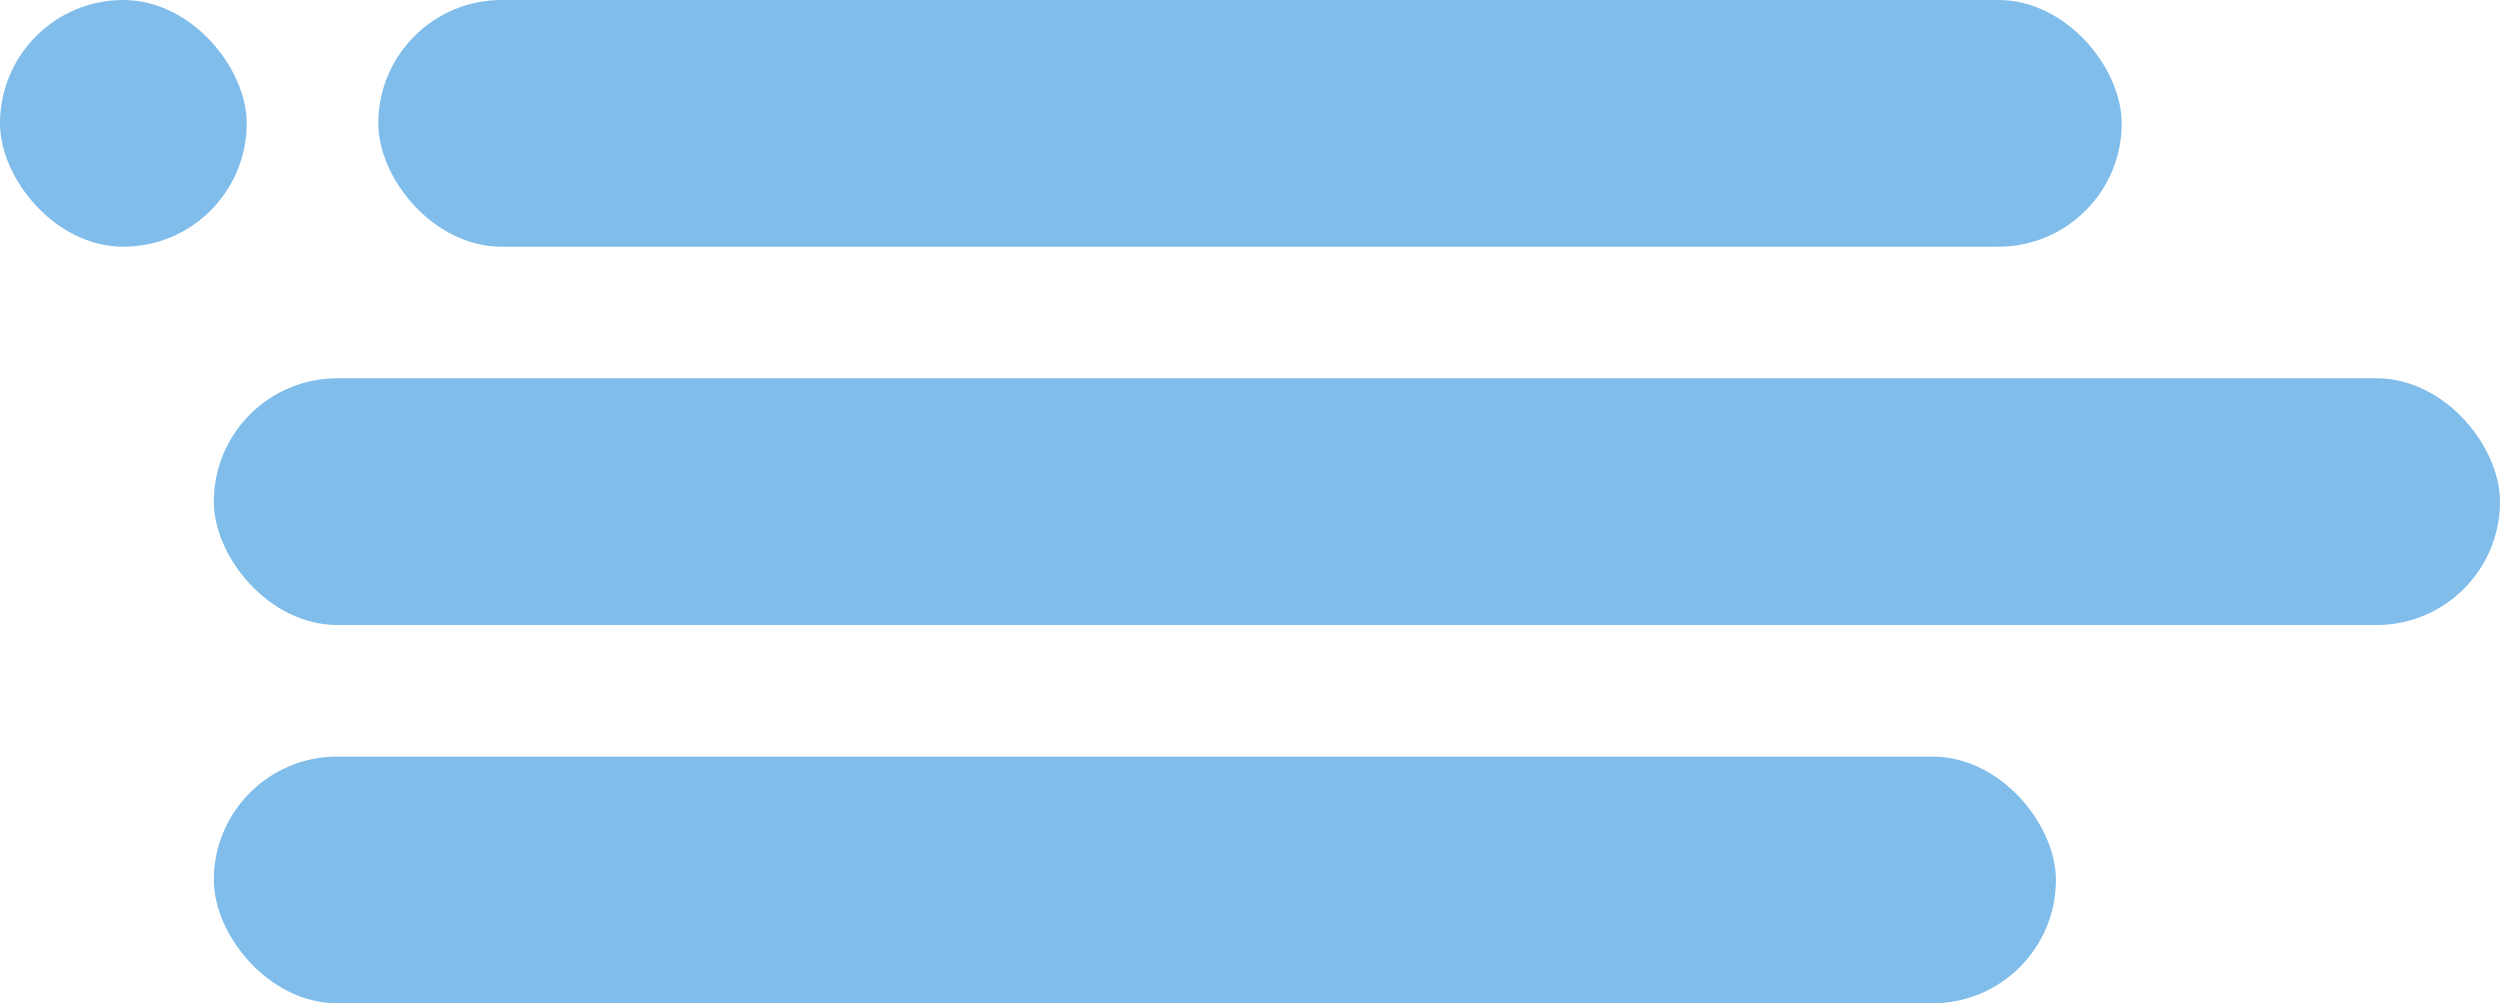 <?xml version="1.0" encoding="UTF-8"?>
<svg width="152px" height="61px" viewBox="0 0 152 61" version="1.1" xmlns="http://www.w3.org/2000/svg" xmlns:xlink="http://www.w3.org/1999/xlink">
    <!-- Generator: Sketch 52.1 (67048) - http://www.bohemiancoding.com/sketch -->
    <title>Group 3</title>
    <desc>Created with Sketch.</desc>
    <g id="Symbols" stroke="none" stroke-width="1" fill="none" fill-rule="evenodd">
        <g id="Project-Card-Inverted" transform="translate(-27, -22)" fill="#80BDEA">
            <g id="Group-2">
                <g id="Group-3" transform="translate(27, 22)">
                    <rect id="Rectangle-7" x="23" y="0" width="106" height="15" rx="7.5"></rect>
                    <rect id="Rectangle-7" x="0" y="0" width="15" height="15" rx="7.5"></rect>
                    <rect id="Rectangle-7" x="13" y="23" width="139" height="15" rx="7.5"></rect>
                    <rect id="Rectangle-7" x="13" y="46" width="112" height="15" rx="7.5"></rect>
                </g>
            </g>
        </g>
    </g>
</svg>